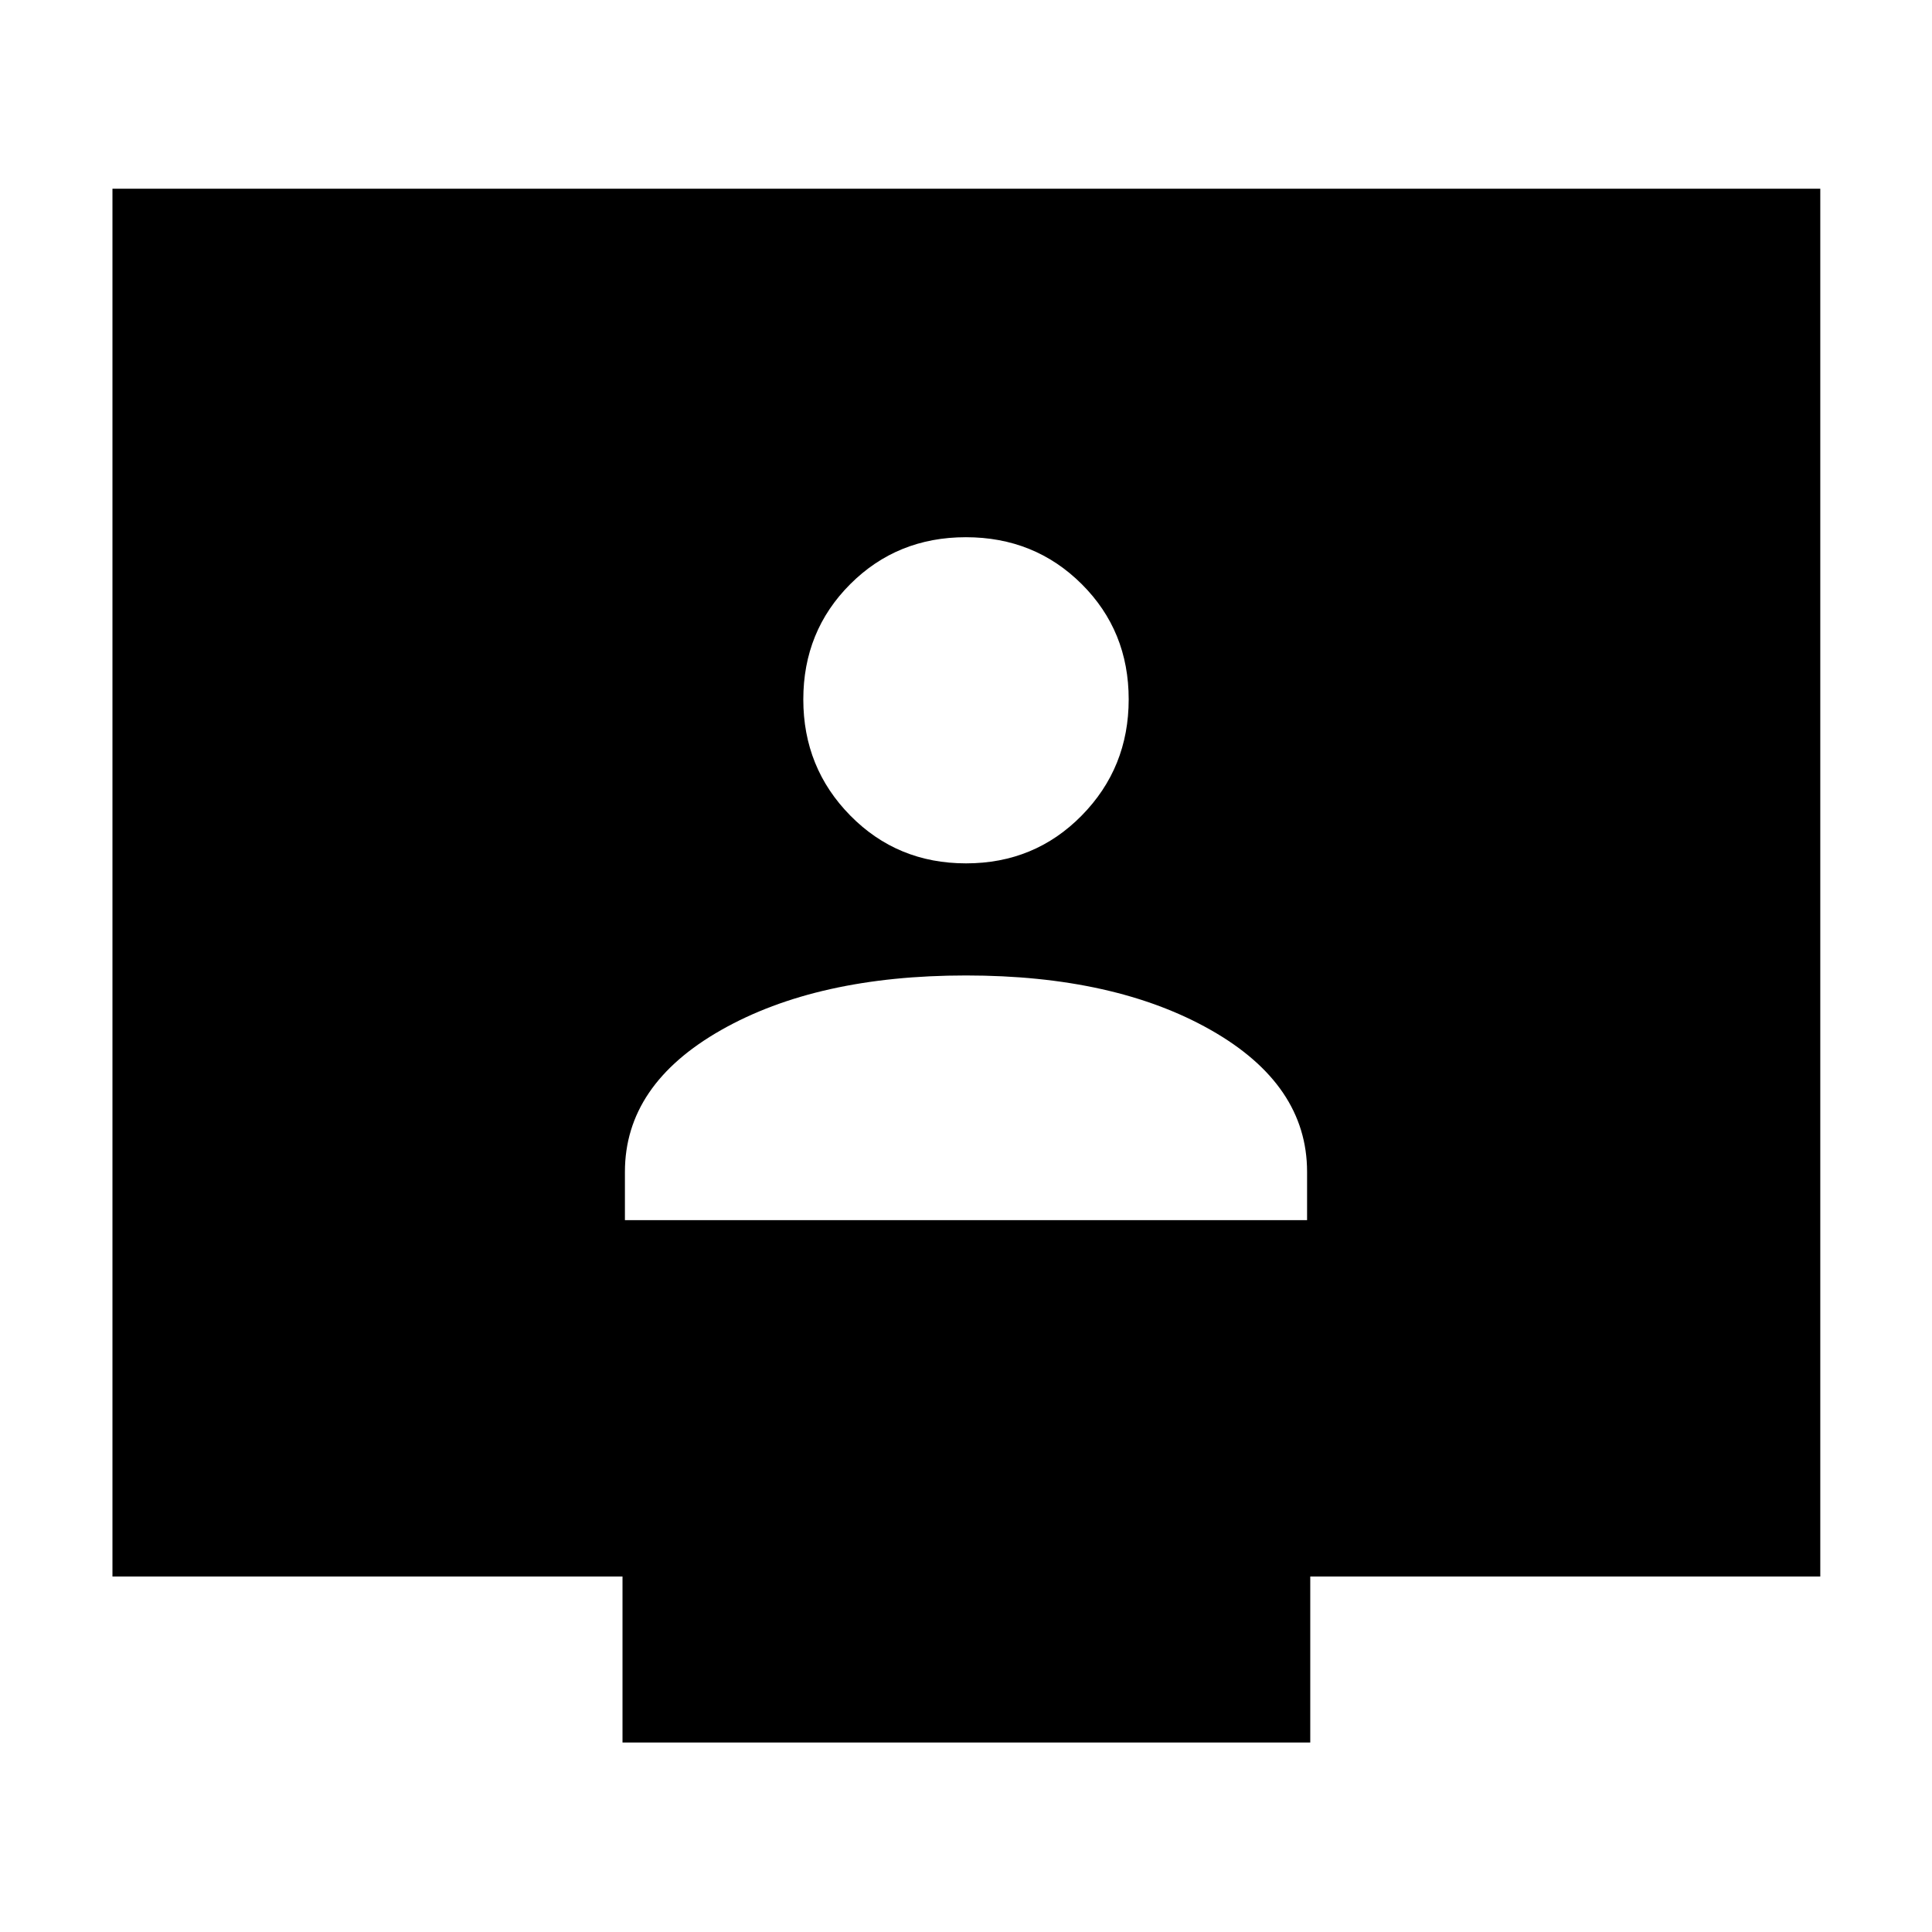 <svg xmlns="http://www.w3.org/2000/svg" height="40" viewBox="0 -960 960 960" width="40"><path d="M310.52-353.72h338.96v-23.99q0-43.3-47.78-70.45-47.78-27.14-121.71-27.14-73.92 0-121.69 27.14-47.78 27.15-47.78 70.45v23.99ZM480.01-531q34.12 0 57.47-23.75 23.36-23.74 23.36-57.76 0-34.02-23.38-57.29-23.38-23.26-57.52-23.26-34.13 0-57.46 23.32-23.32 23.32-23.32 57.3 0 33.97 23.37 57.71Q445.9-531 480.01-531ZM309.32-94.15v-82.5H55.88v-689.58h848.61v689.58H651.06v82.5H309.32Z"/></svg>